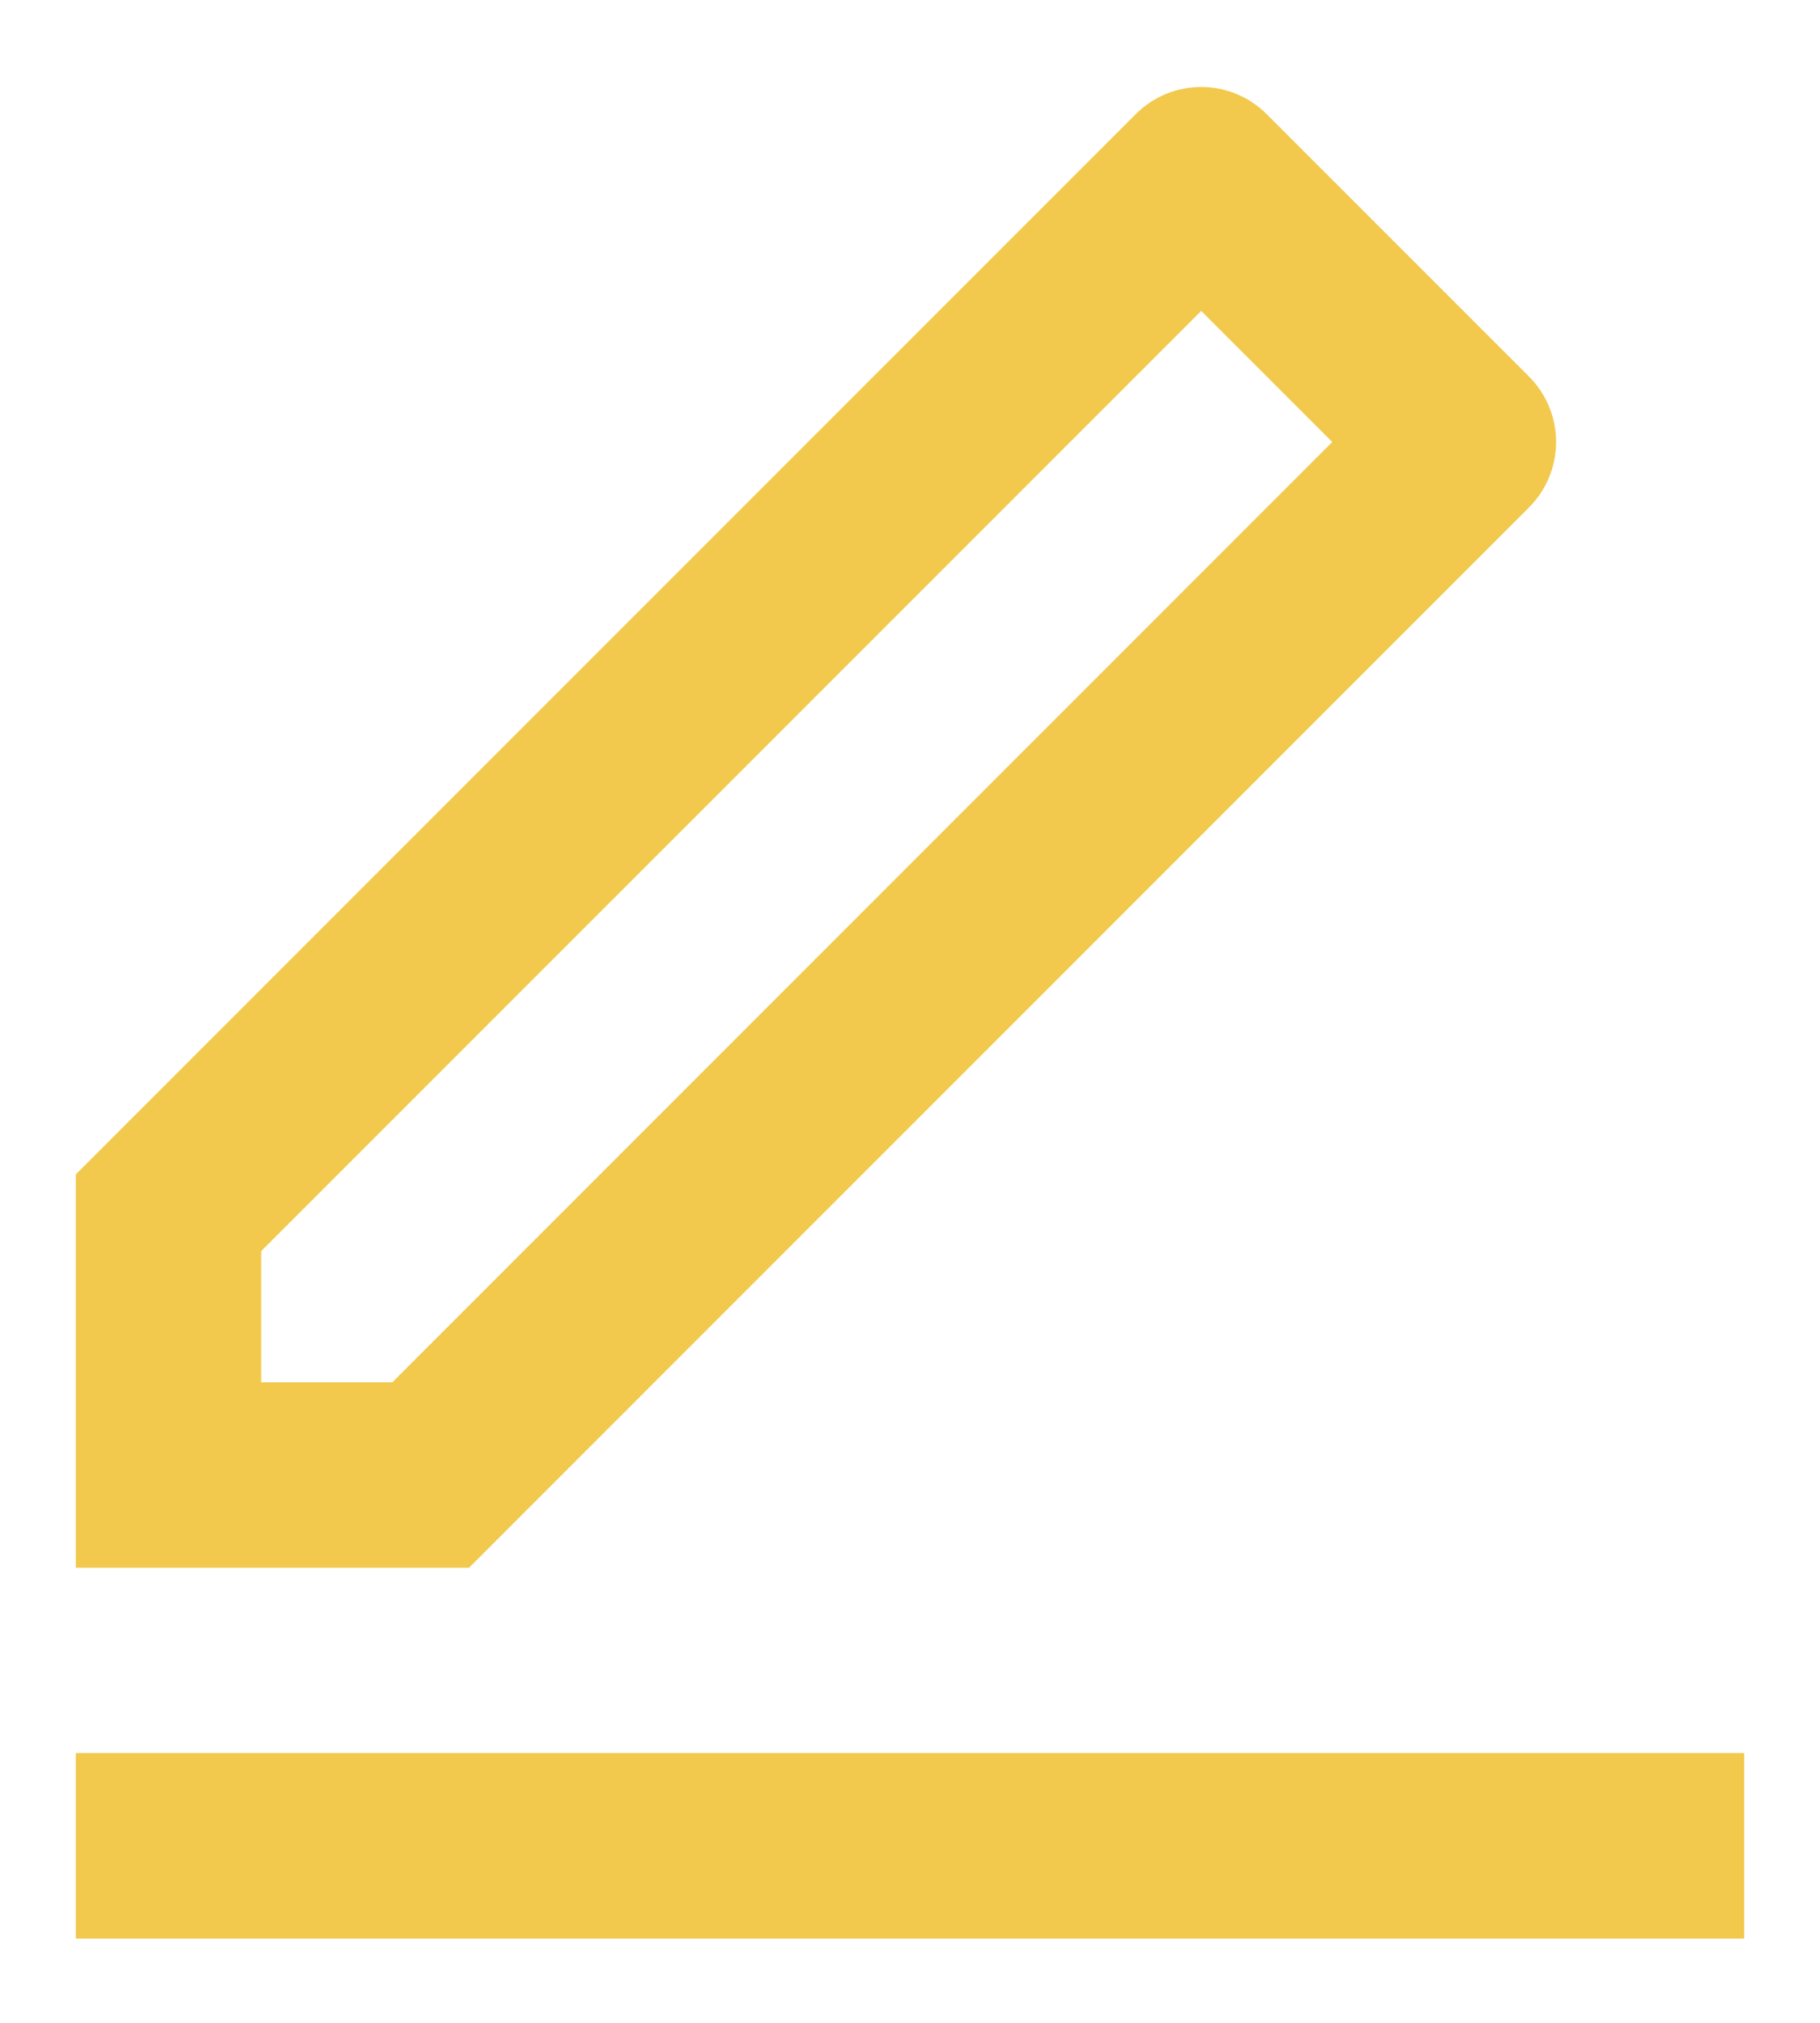 <svg width="18" height="20" viewBox="0 0 18 20" fill="none" xmlns="http://www.w3.org/2000/svg">
<path d="M3.88 13.667L13.176 4.37L11.88 3.074L2.583 12.37V13.667H3.88ZM4.639 15.5H0.75V11.611L11.232 1.129C11.404 0.957 11.637 0.86 11.88 0.86C12.123 0.86 12.356 0.957 12.528 1.129L15.121 3.722C15.293 3.894 15.39 4.127 15.39 4.37C15.39 4.613 15.293 4.846 15.121 5.018L4.639 15.5ZM0.75 17.333H17.25V19.167H0.75V17.333Z" fill="#F2C94C"/>
</svg>
